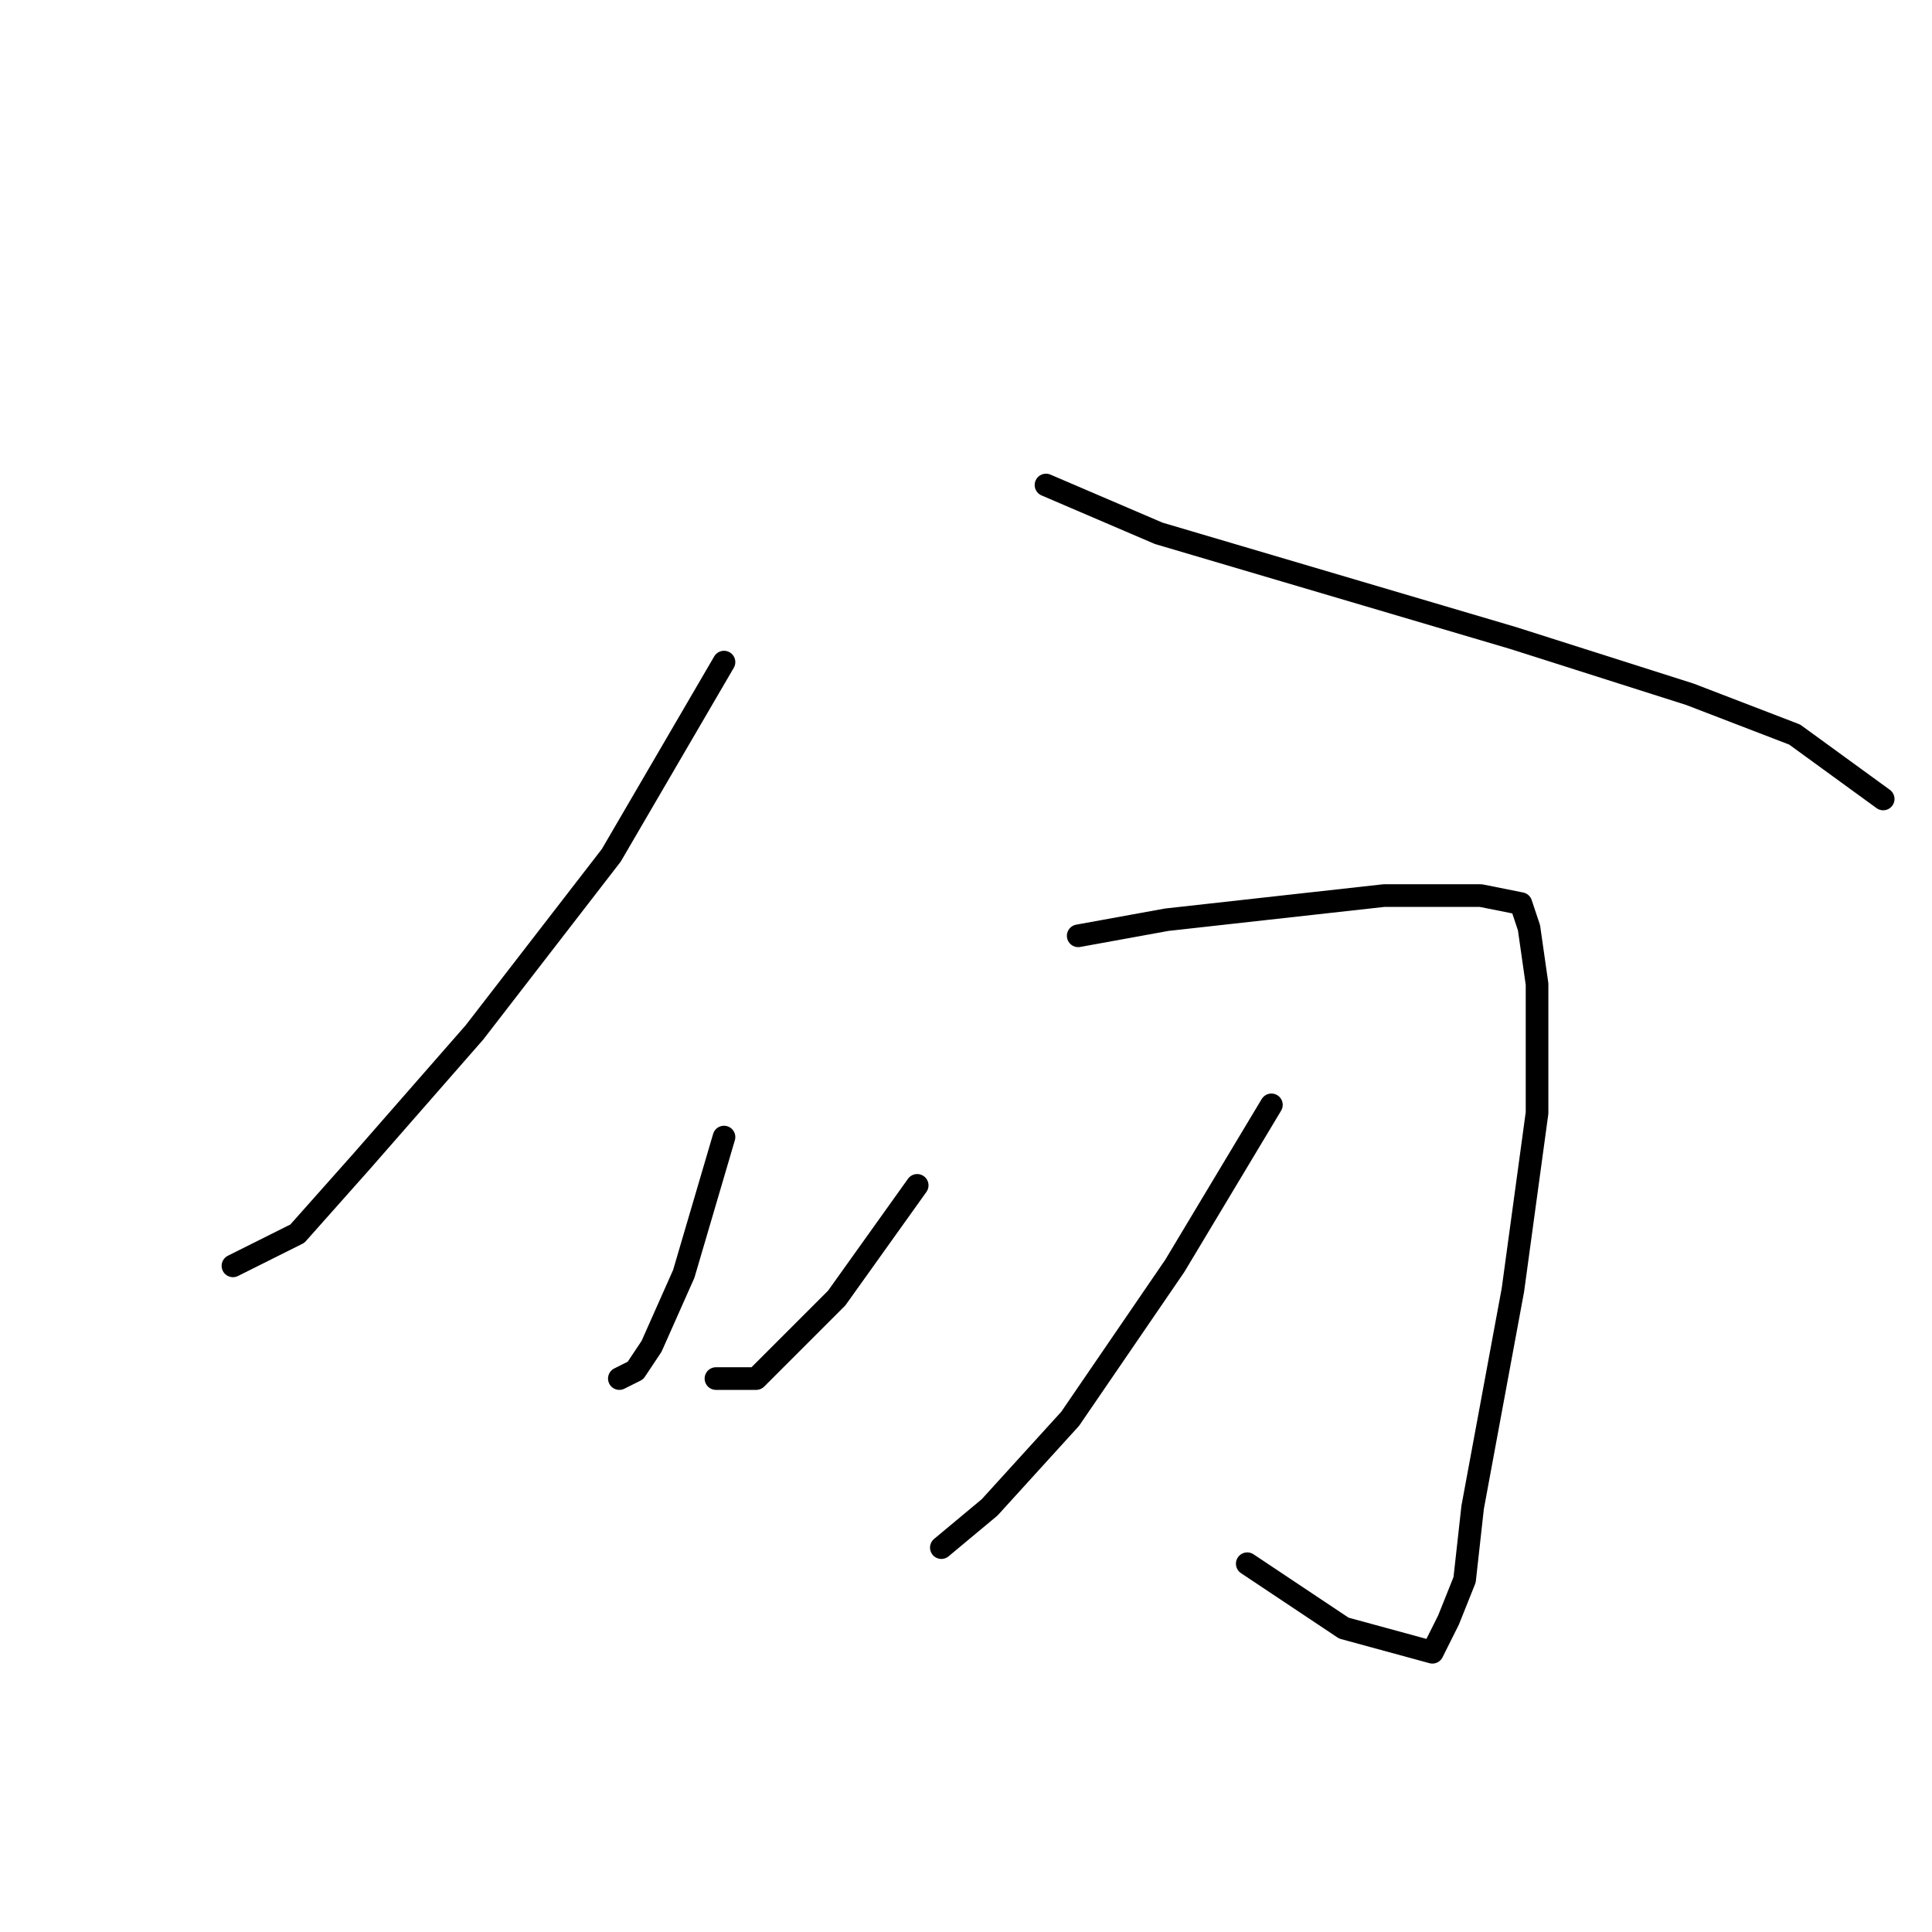 <?xml version="1.0" standalone="no"?>
    <svg width="256" height="256" xmlns="http://www.w3.org/2000/svg" version="1.1">
    <polyline stroke="black" stroke-width="3" stroke-linecap="round" fill="transparent" stroke-linejoin="round" points="95.933 87.733 81 113.333 62.867 136.8 47.933 153.867 39.4 163.467 30.867 167.733 30.867 167.733 " />
        <polyline stroke="black" stroke-width="3" stroke-linecap="round" fill="transparent" stroke-linejoin="round" points="138.6 64.267 153.533 70.667 200.467 84.533 223.933 92 237.8 97.333 249.533 105.867 249.533 105.867 " />
        <polyline stroke="black" stroke-width="3" stroke-linecap="round" fill="transparent" stroke-linejoin="round" points="95.933 150.667 90.6 168.8 86.333 178.4 84.2 181.6 82.067 182.667 82.067 182.667 " />
        <polyline stroke="black" stroke-width="3" stroke-linecap="round" fill="transparent" stroke-linejoin="round" points="142.867 124 154.6 121.867 173.8 119.733 183.4 118.667 189.8 118.667 196.2 118.667 201.533 119.733 202.6 122.933 203.667 130.4 203.667 147.467 200.467 170.933 195.133 199.733 194.067 209.333 191.933 214.667 189.8 218.933 178.067 215.733 165.267 207.2 165.267 207.2 " />
        <polyline stroke="black" stroke-width="3" stroke-linecap="round" fill="transparent" stroke-linejoin="round" points="121.533 157.067 110.867 172 100.2 182.667 94.867 182.667 94.867 182.667 " />
        <polyline stroke="black" stroke-width="3" stroke-linecap="round" fill="transparent" stroke-linejoin="round" points="168.467 146.4 155.667 167.733 141.8 188 131.133 199.733 124.733 205.067 124.733 205.067 " />
        </svg>